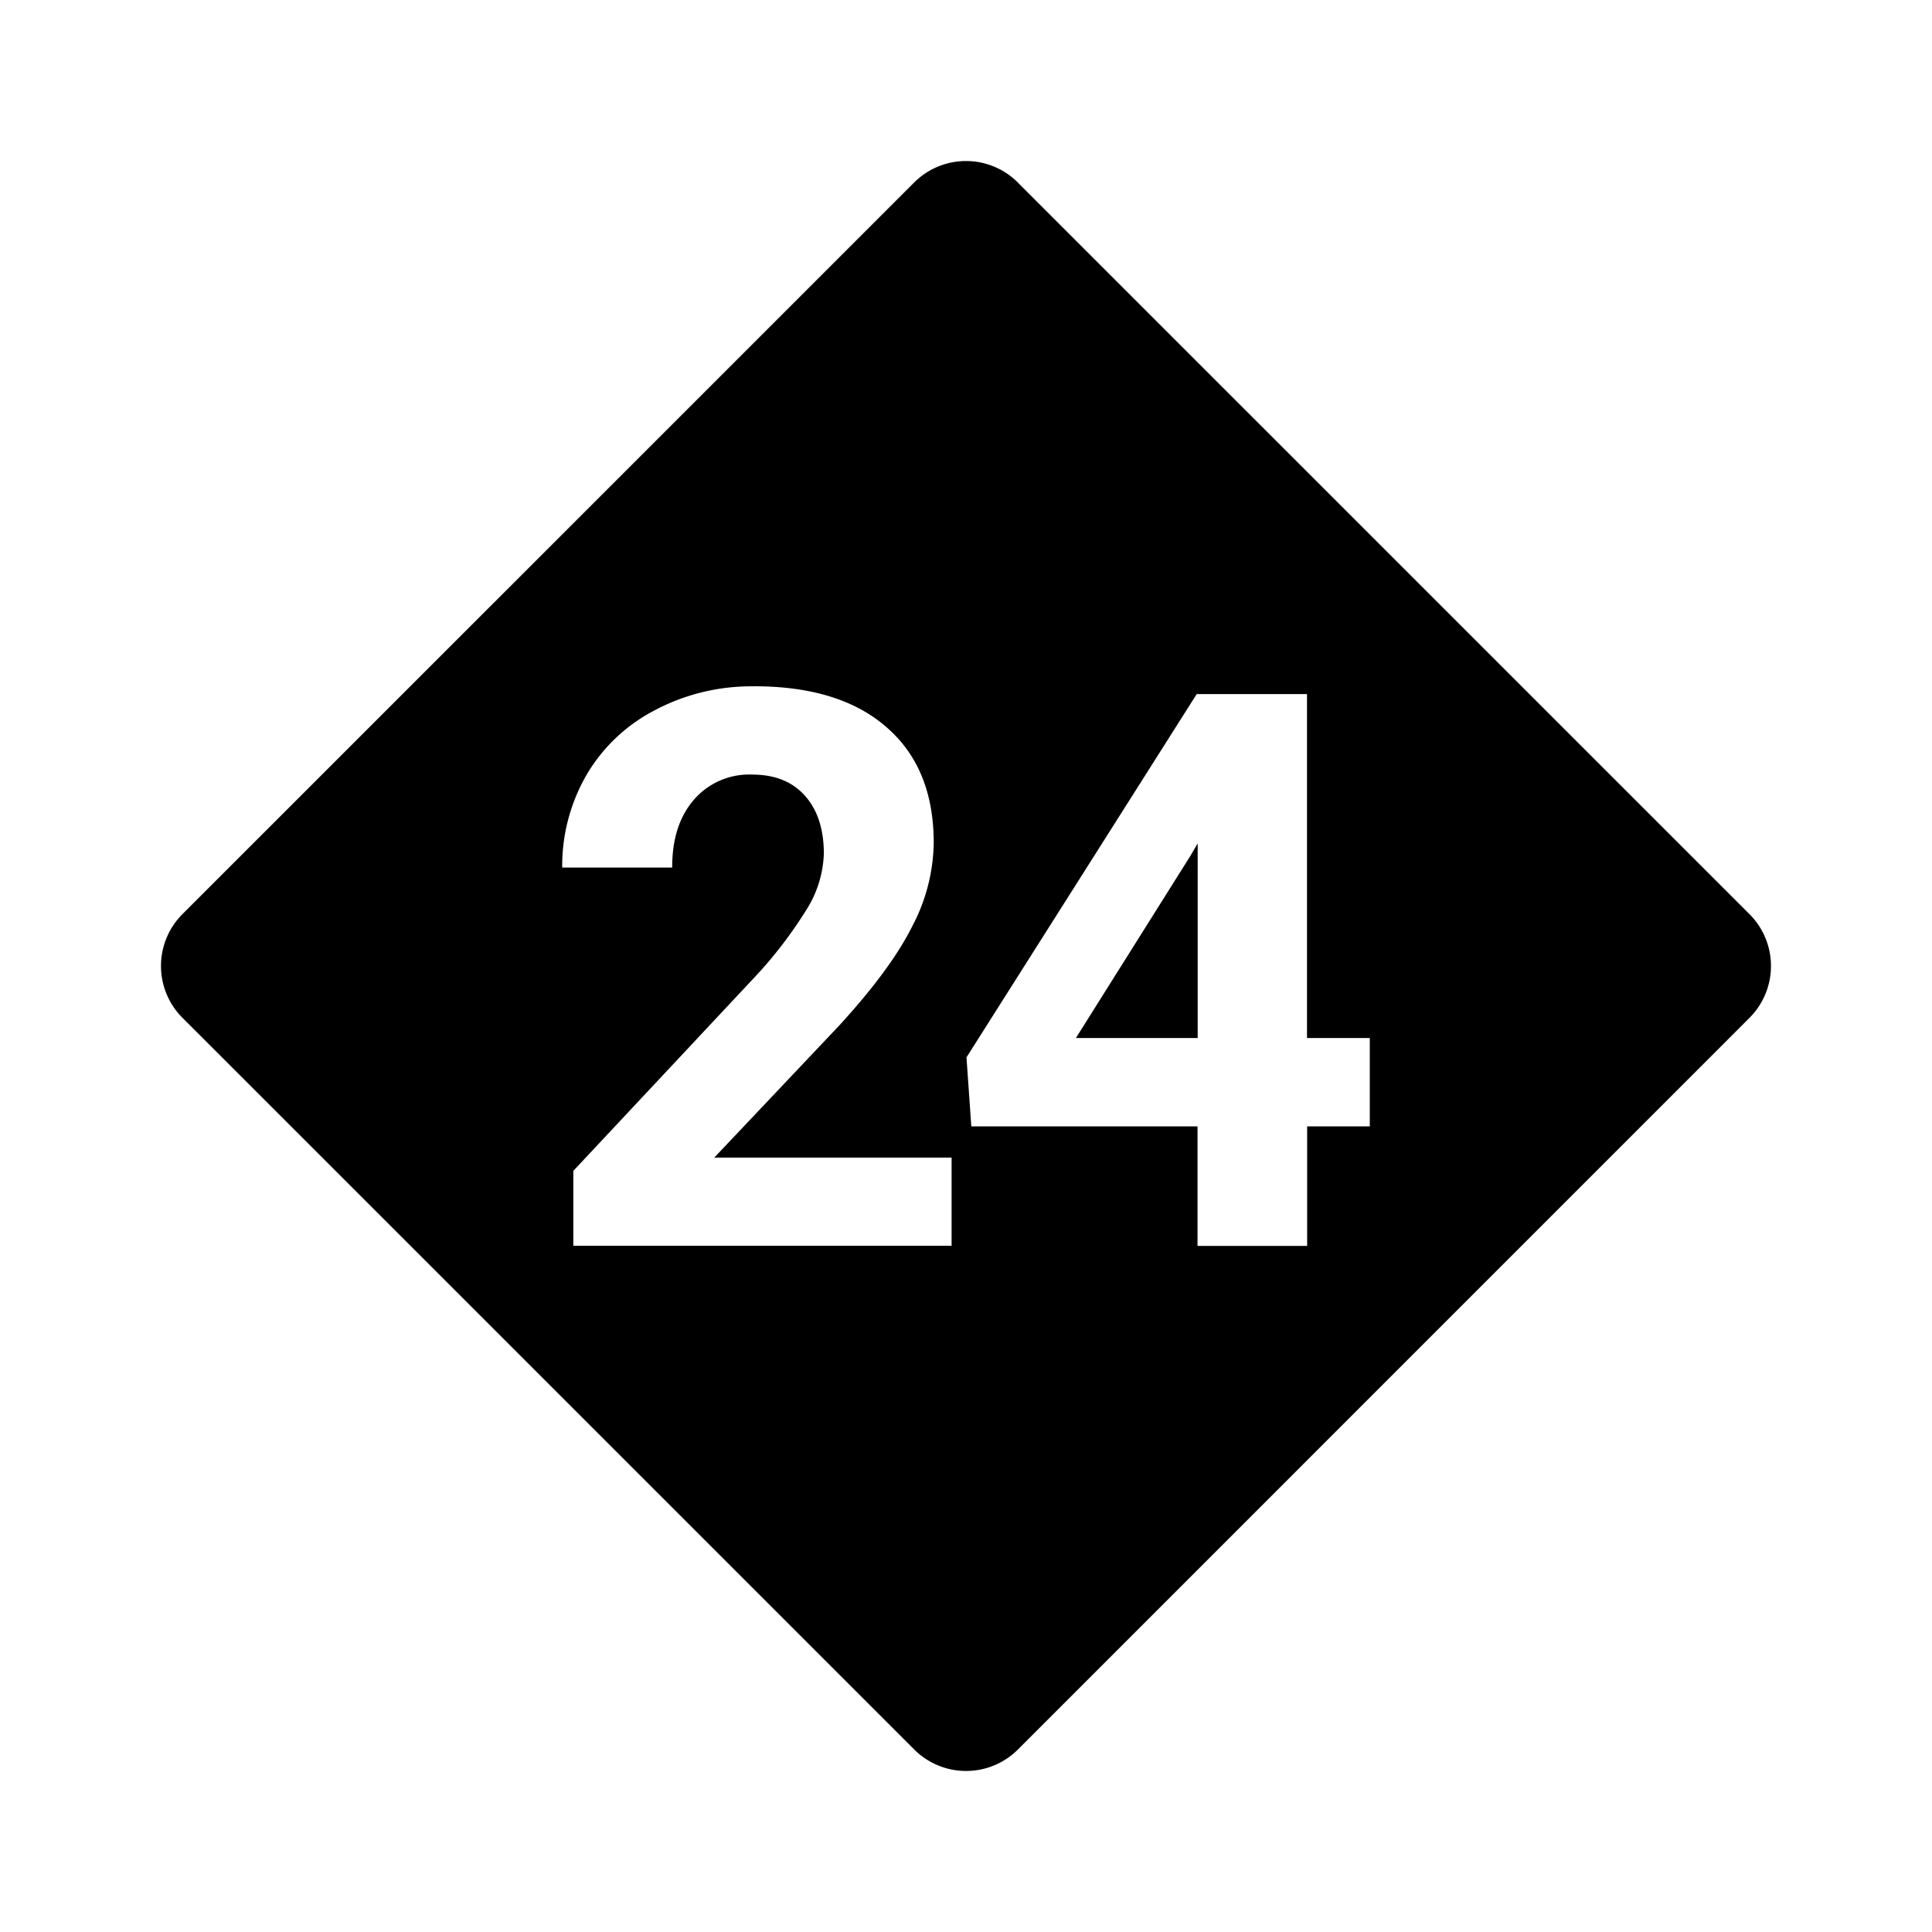 <svg xmlns="http://www.w3.org/2000/svg" xmlns:xlink="http://www.w3.org/1999/xlink" version="1.1" width="24" height="24" viewBox="0 0 24 24"><path d="M12.645 2.269l9.087 9.086a.911.911 0 010 1.29l-9.086 9.087a.911.911 0 01-1.29 0l-9.088-9.087a.911.911 0 010-1.291l9.087-9.086a.911.911 0 011.29 0zM9.366 8.526a2.556 2.555 0 00-1.238.3 2.105 2.104 0 00-.846.807 2.26 2.26 0 00-.298 1.144H8.35c0-.347.085-.624.262-.833a.906.905 0 01.73-.322c.287 0 .504.09.659.265.153.172.233.411.233.716a1.382 1.382 0 01-.222.707 5.338 5.337 0 01-.674.868l-2.216 2.367v.93h4.699V14.38H8.873l1.558-1.647c.428-.468.728-.878.902-1.228a2.28 2.28 0 00.266-1.036c0-.617-.195-1.097-.587-1.436-.389-.34-.939-.508-1.645-.508zm5.5.096l-2.86 4.513.06.857h2.81v1.485h1.362v-1.485h.778v-1.097h-.78V8.622zm.012 1.855v2.418h-1.513l1.423-2.264z"/></svg>
